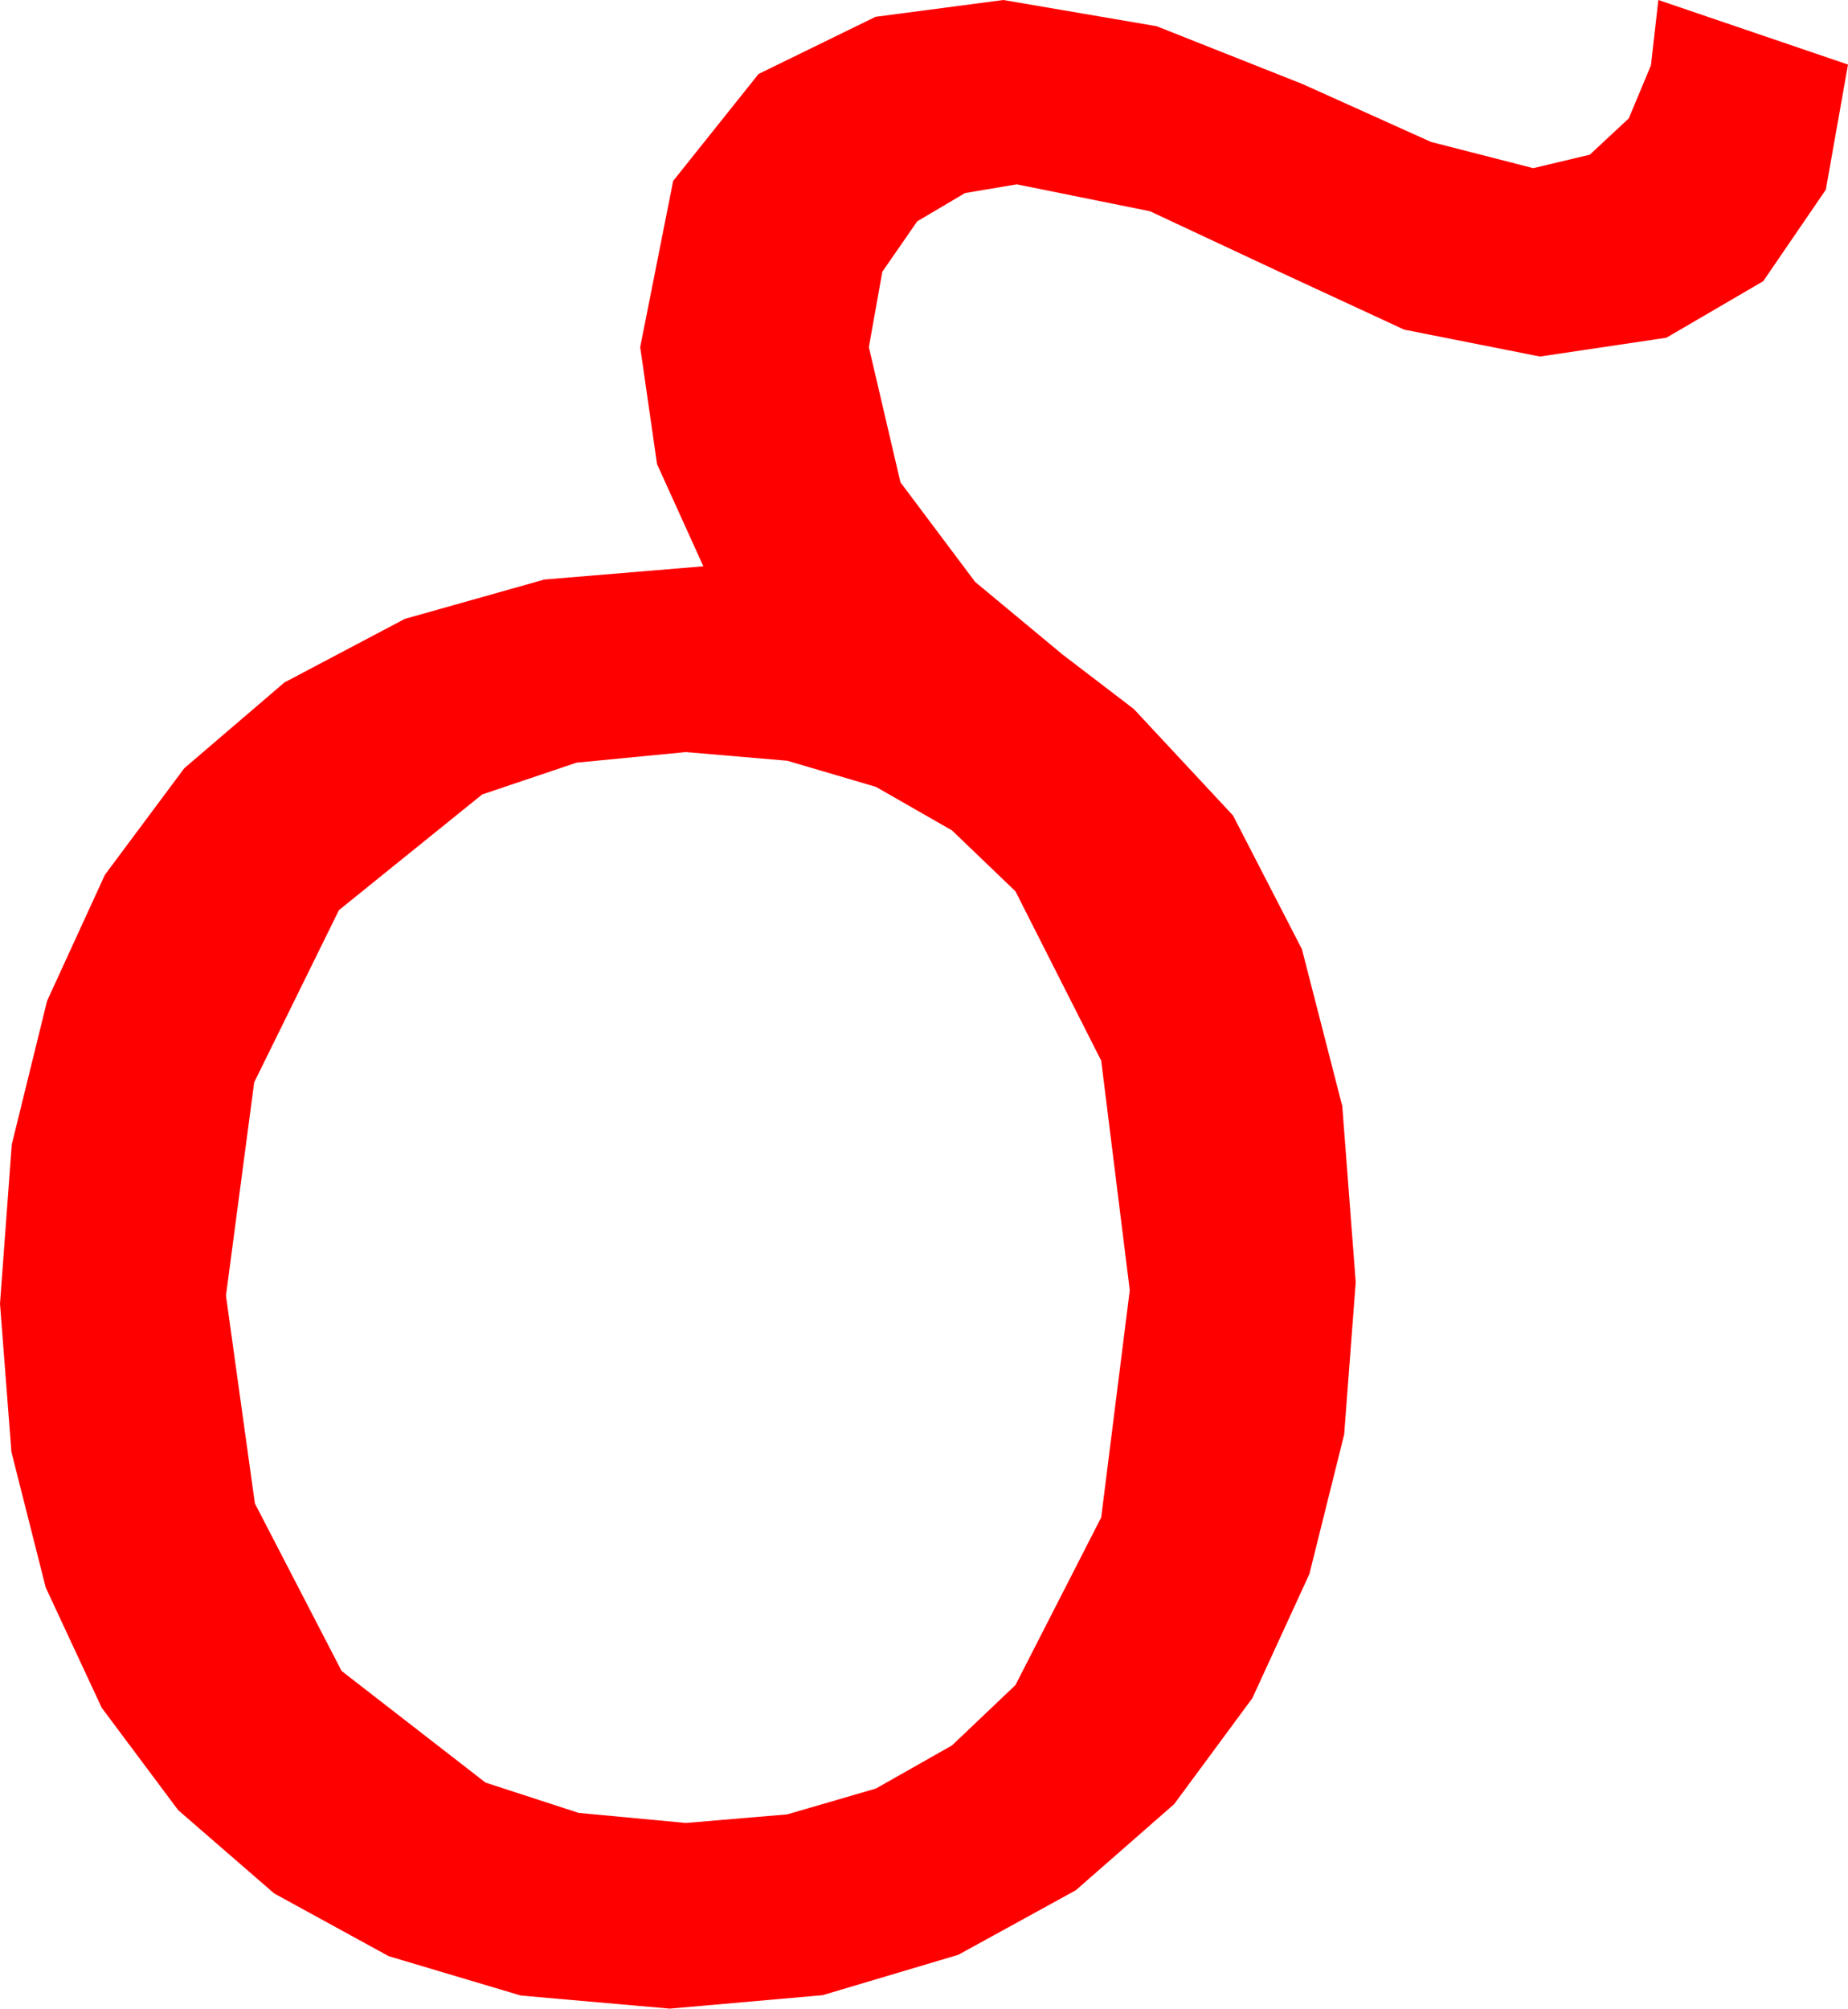 <?xml version="1.0" encoding="utf-8"?>
<!DOCTYPE svg PUBLIC "-//W3C//DTD SVG 1.1//EN" "http://www.w3.org/Graphics/SVG/1.1/DTD/svg11.dtd">
<svg width="40.254" height="43.74" xmlns="http://www.w3.org/2000/svg" xmlns:xlink="http://www.w3.org/1999/xlink" xmlns:xml="http://www.w3.org/XML/1998/namespace" version="1.1">
  <g>
    <g>
      <path style="fill:#FF0000;fill-opacity:1" d="M14.941,16.377L12.557,16.608 10.503,17.3 7.383,19.819 5.537,23.569 4.922,28.213 5.552,32.739 7.441,36.387 10.576,38.818 12.605,39.478 14.941,39.697 17.148,39.51 19.08,38.947 20.737,38.008 22.119,36.694 23.987,33.043 24.609,28.096 23.987,23.097 22.119,19.409 20.737,18.083 19.08,17.135 17.148,16.566 14.941,16.377z M21.855,0L25.195,0.571 28.374,1.831 31.172,3.091 33.398,3.662 34.629,3.369 35.479,2.578 35.962,1.421 36.123,0 40.254,1.406 39.771,4.131 38.408,6.123 36.299,7.354 33.545,7.764 30.586,7.178 27.803,5.889 25.049,4.6 22.148,4.014 21.021,4.204 19.98,4.819 19.219,5.918 18.926,7.559 19.614,10.503 21.24,12.671 23.145,14.253 24.697,15.439 26.858,17.758 28.359,20.669 29.238,24.086 29.531,27.92 29.279,31.238 28.521,34.277 27.279,36.98 25.576,39.287 23.434,41.162 20.874,42.568 17.919,43.447 14.59,43.74 11.345,43.455 8.467,42.598 5.973,41.232 3.882,39.419 2.216,37.189 0.996,34.57 0.249,31.619 0,28.389 0.256,24.924 1.025,21.797 2.285,19.05 4.014,16.729 6.196,14.861 8.818,13.477 11.858,12.62 15.293,12.334 15.322,12.334 14.312,10.107 13.945,7.559 14.663,3.94 16.523,1.611 19.072,0.366 21.855,0z" />
    </g>
  </g>
</svg>